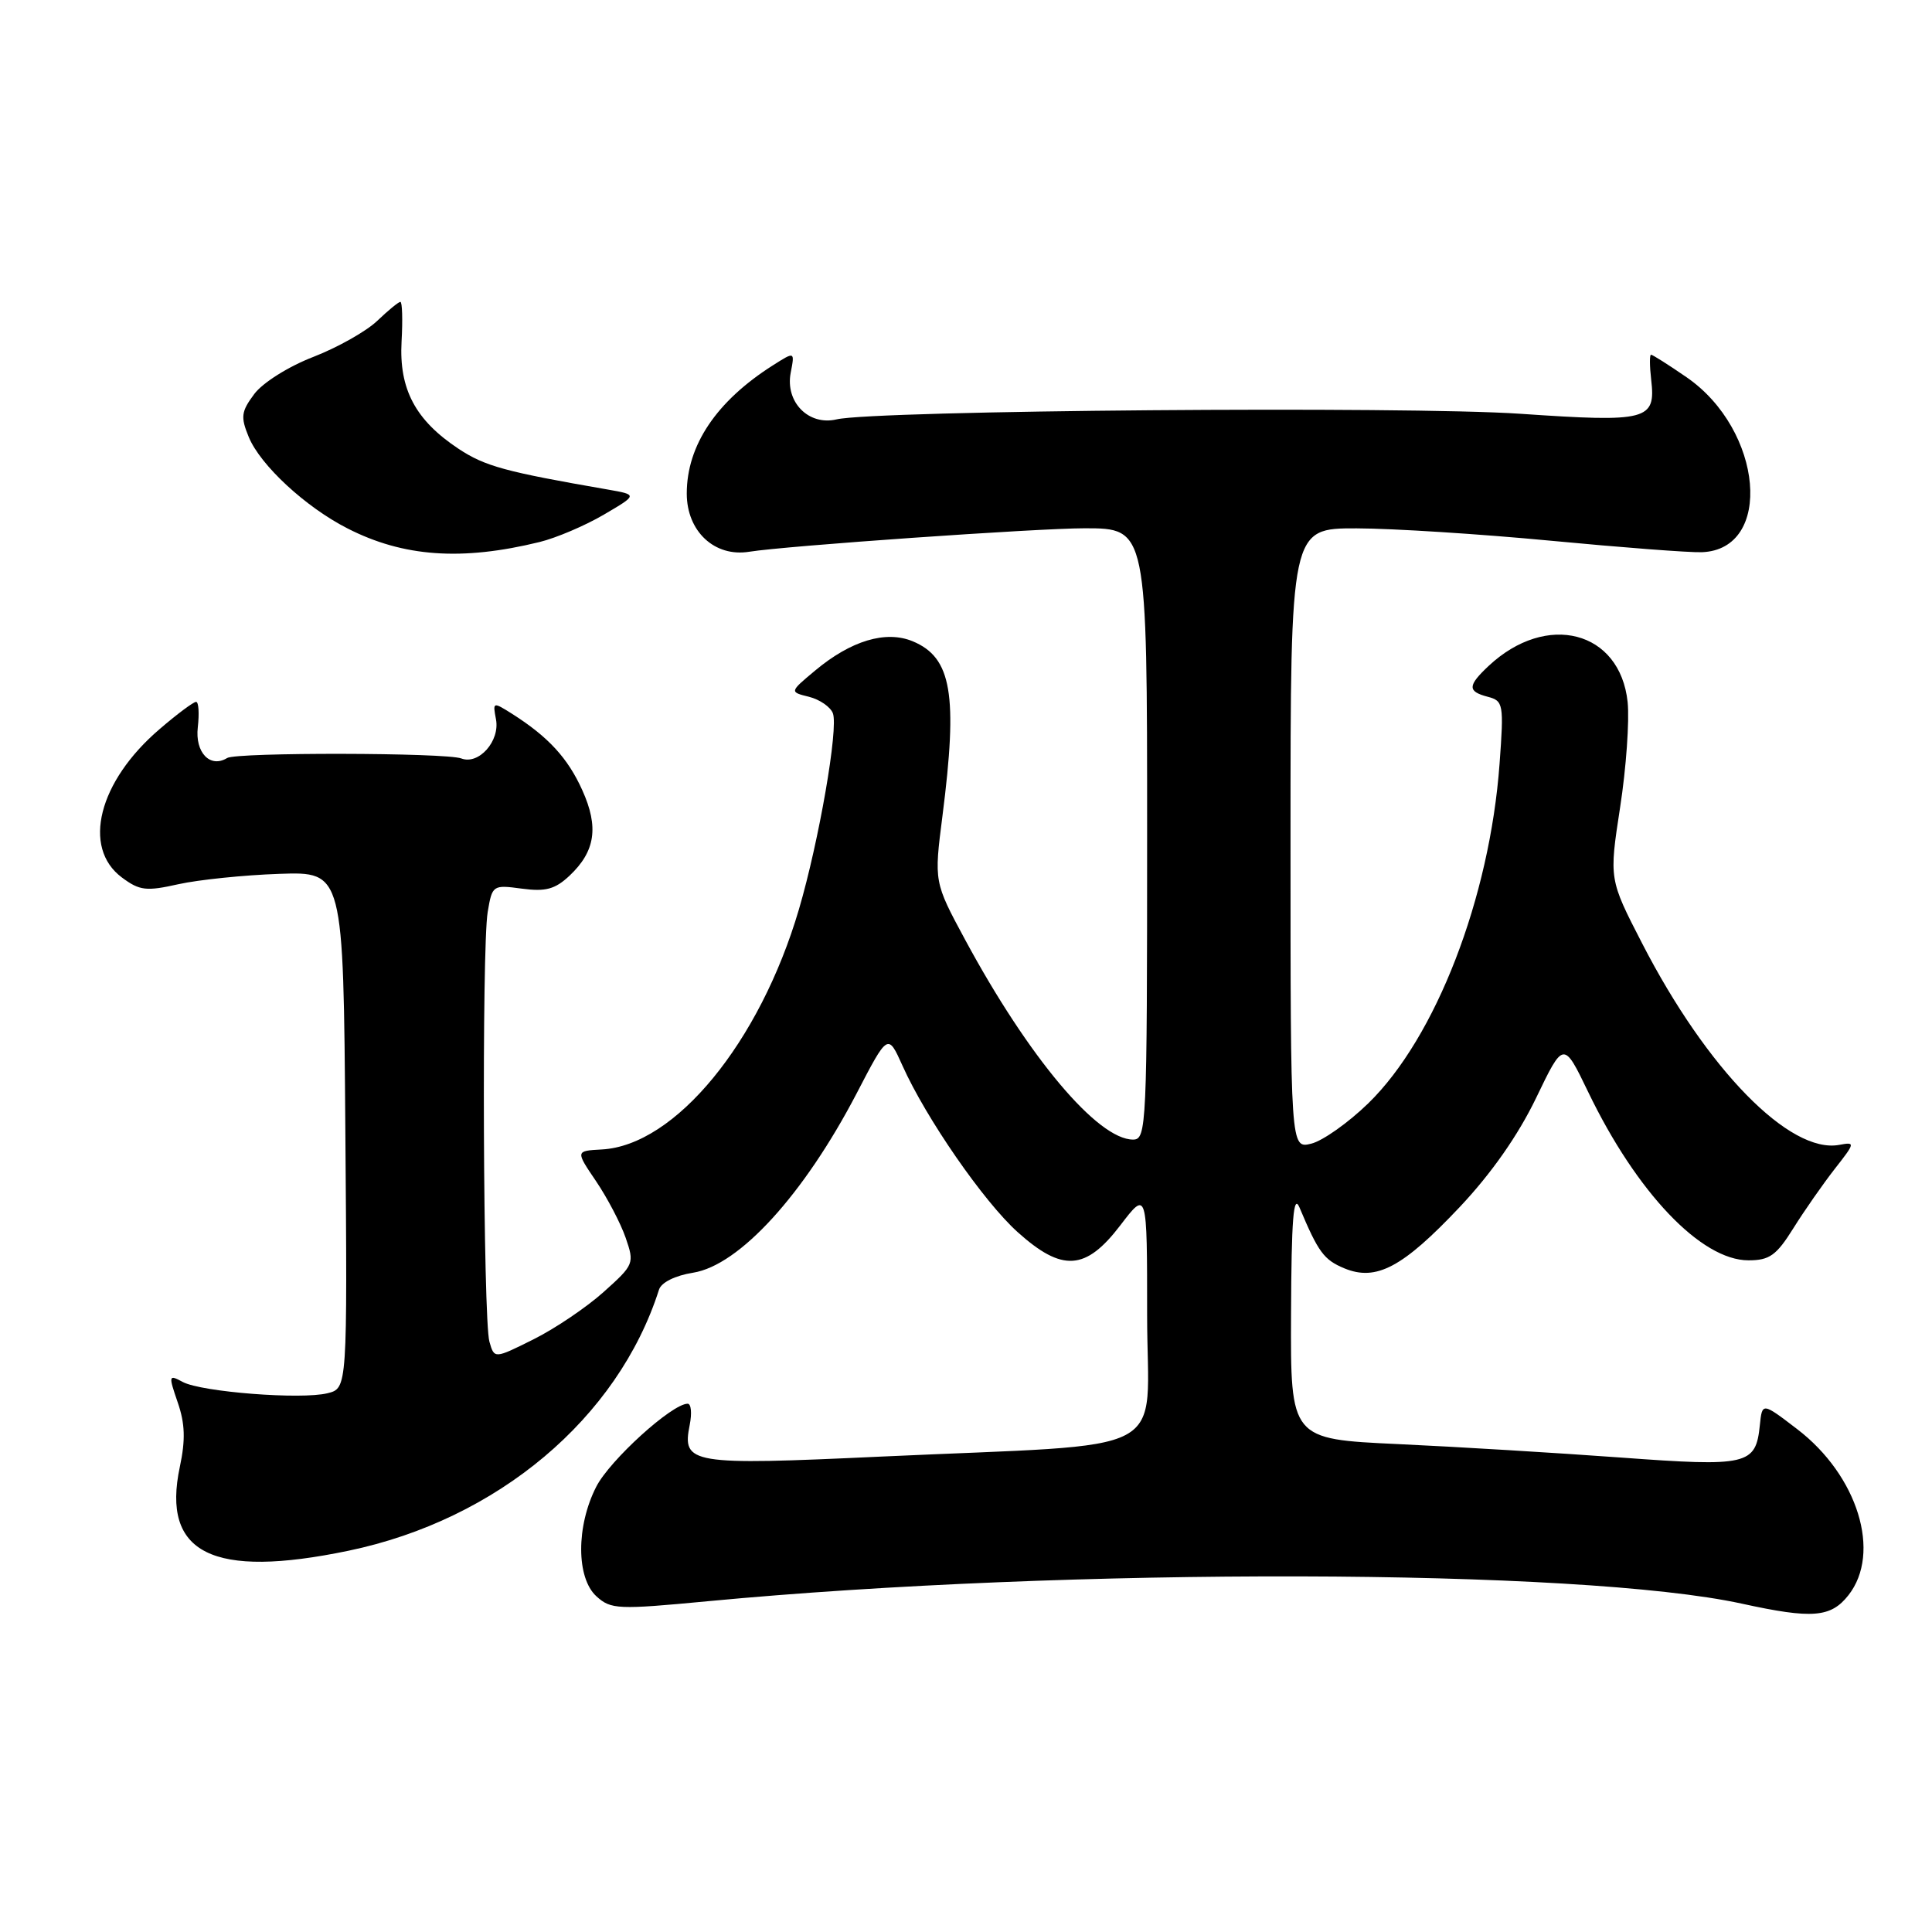 <?xml version="1.0" encoding="UTF-8" standalone="no"?>
<!DOCTYPE svg PUBLIC "-//W3C//DTD SVG 1.1//EN" "http://www.w3.org/Graphics/SVG/1.1/DTD/svg11.dtd" >
<svg xmlns="http://www.w3.org/2000/svg" xmlns:xlink="http://www.w3.org/1999/xlink" version="1.1" viewBox="0 0 256 256">
 <g >
 <path fill="currentColor"
d=" M 244.93 211.37 C 249.33 205.76 246.18 195.52 238.14 189.37 C 233.50 185.82 233.50 185.82 233.19 188.83 C 232.65 194.13 231.61 194.37 214.74 193.13 C 206.36 192.52 193.09 191.71 185.25 191.35 C 171.00 190.69 171.00 190.69 171.07 174.10 C 171.12 161.52 171.39 158.11 172.19 160.00 C 174.69 165.94 175.42 166.93 178.13 168.06 C 182.36 169.81 185.87 167.94 193.43 159.93 C 197.63 155.47 201.15 150.44 203.53 145.51 C 207.18 137.92 207.18 137.92 210.45 144.71 C 216.87 158.03 225.42 167.00 231.68 167.00 C 234.47 167.00 235.38 166.35 237.63 162.75 C 239.09 160.41 241.56 156.88 243.11 154.89 C 245.83 151.42 245.86 151.30 243.72 151.70 C 237.17 152.93 226.19 141.72 217.59 125.00 C 213.21 116.50 213.21 116.50 214.67 107.00 C 215.48 101.78 215.92 95.49 215.67 93.03 C 214.67 83.57 204.94 81.04 197.25 88.24 C 194.45 90.87 194.43 91.62 197.15 92.33 C 199.20 92.87 199.28 93.29 198.70 101.20 C 197.40 118.99 190.25 137.48 181.31 146.19 C 178.67 148.76 175.26 151.17 173.75 151.54 C 171.00 152.22 171.00 152.22 171.00 111.11 C 171.00 70.00 171.00 70.00 179.75 70.01 C 184.56 70.02 196.15 70.76 205.50 71.65 C 214.85 72.54 223.85 73.23 225.50 73.17 C 235.02 72.82 233.64 56.98 223.47 49.98 C 221.09 48.34 218.97 47.00 218.77 47.00 C 218.57 47.00 218.58 48.49 218.79 50.31 C 219.42 55.69 218.32 55.98 201.49 54.83 C 186.38 53.79 115.94 54.37 110.85 55.57 C 107.15 56.44 104.03 53.28 104.77 49.40 C 105.32 46.56 105.32 46.56 102.41 48.41 C 94.93 53.16 91.00 59.01 91.00 65.40 C 91.00 70.41 94.69 73.85 99.27 73.11 C 104.10 72.33 137.40 70.00 143.71 70.00 C 152.00 70.00 152.00 70.00 152.00 110.50 C 152.00 149.31 151.92 151.00 150.14 151.00 C 145.45 151.00 136.29 140.10 127.89 124.53 C 123.76 116.87 123.76 116.87 124.88 108.12 C 126.94 92.01 126.11 87.12 120.93 84.97 C 117.37 83.50 112.76 84.88 108.00 88.86 C 104.61 91.69 104.61 91.69 107.20 92.33 C 108.62 92.69 110.04 93.67 110.36 94.51 C 111.12 96.47 108.52 111.46 105.86 120.50 C 100.67 138.14 89.47 151.79 79.73 152.31 C 76.26 152.50 76.26 152.50 78.97 156.50 C 80.46 158.70 82.23 162.07 82.90 164.00 C 84.08 167.42 84.02 167.58 79.99 171.19 C 77.73 173.22 73.54 176.05 70.69 177.47 C 65.50 180.06 65.50 180.06 64.85 177.78 C 64.02 174.87 63.82 125.70 64.62 120.86 C 65.22 117.28 65.29 117.23 69.15 117.75 C 72.30 118.17 73.55 117.83 75.46 116.04 C 78.88 112.82 79.37 109.60 77.16 104.71 C 75.25 100.46 72.66 97.64 67.88 94.60 C 65.31 92.98 65.28 92.99 65.72 95.31 C 66.27 98.19 63.44 101.38 61.13 100.50 C 59.10 99.72 31.34 99.67 30.10 100.44 C 27.84 101.83 25.82 99.70 26.21 96.36 C 26.42 94.51 26.32 93.00 25.98 93.00 C 25.64 93.00 23.46 94.62 21.15 96.61 C 13.05 103.53 10.83 112.31 16.15 116.27 C 18.50 118.02 19.37 118.12 23.65 117.16 C 26.32 116.57 32.33 115.95 37.00 115.79 C 45.50 115.50 45.50 115.50 45.76 149.73 C 46.03 183.96 46.03 183.96 43.40 184.61 C 39.94 185.48 26.71 184.45 24.22 183.12 C 22.34 182.11 22.31 182.22 23.55 185.83 C 24.52 188.63 24.59 190.79 23.83 194.36 C 21.38 205.86 28.16 209.23 46.18 205.48 C 65.90 201.37 81.88 187.93 87.32 170.89 C 87.62 169.93 89.45 169.02 91.84 168.64 C 97.97 167.66 106.52 158.28 113.50 144.90 C 117.65 136.91 117.65 136.91 119.58 141.20 C 122.70 148.17 130.35 159.22 134.83 163.25 C 140.76 168.58 143.86 168.37 148.45 162.36 C 152.00 157.71 152.00 157.71 152.00 174.28 C 152.00 193.42 156.22 191.18 116.65 193.01 C 91.46 194.18 90.35 193.99 91.39 188.81 C 91.70 187.26 91.58 186.00 91.12 186.00 C 89.04 186.00 80.79 193.49 79.00 197.01 C 76.33 202.24 76.35 209.10 79.04 211.53 C 80.95 213.26 81.87 213.30 93.79 212.17 C 141.55 207.65 209.34 207.81 230.79 212.49 C 240.15 214.54 242.59 214.34 244.93 211.37 Z  M 71.50 71.82 C 73.70 71.28 77.53 69.65 80.00 68.20 C 84.50 65.56 84.50 65.56 80.50 64.86 C 66.93 62.51 64.27 61.78 60.78 59.48 C 55.04 55.68 52.86 51.57 53.21 45.25 C 53.37 42.36 53.30 40.00 53.05 40.00 C 52.81 40.00 51.43 41.13 49.99 42.51 C 48.55 43.89 44.74 46.04 41.52 47.29 C 38.23 48.56 34.81 50.71 33.69 52.21 C 31.95 54.55 31.86 55.24 32.97 57.93 C 34.52 61.66 40.49 67.19 46.05 70.02 C 53.45 73.80 61.18 74.35 71.50 71.82 Z "/>
</g>
</svg>